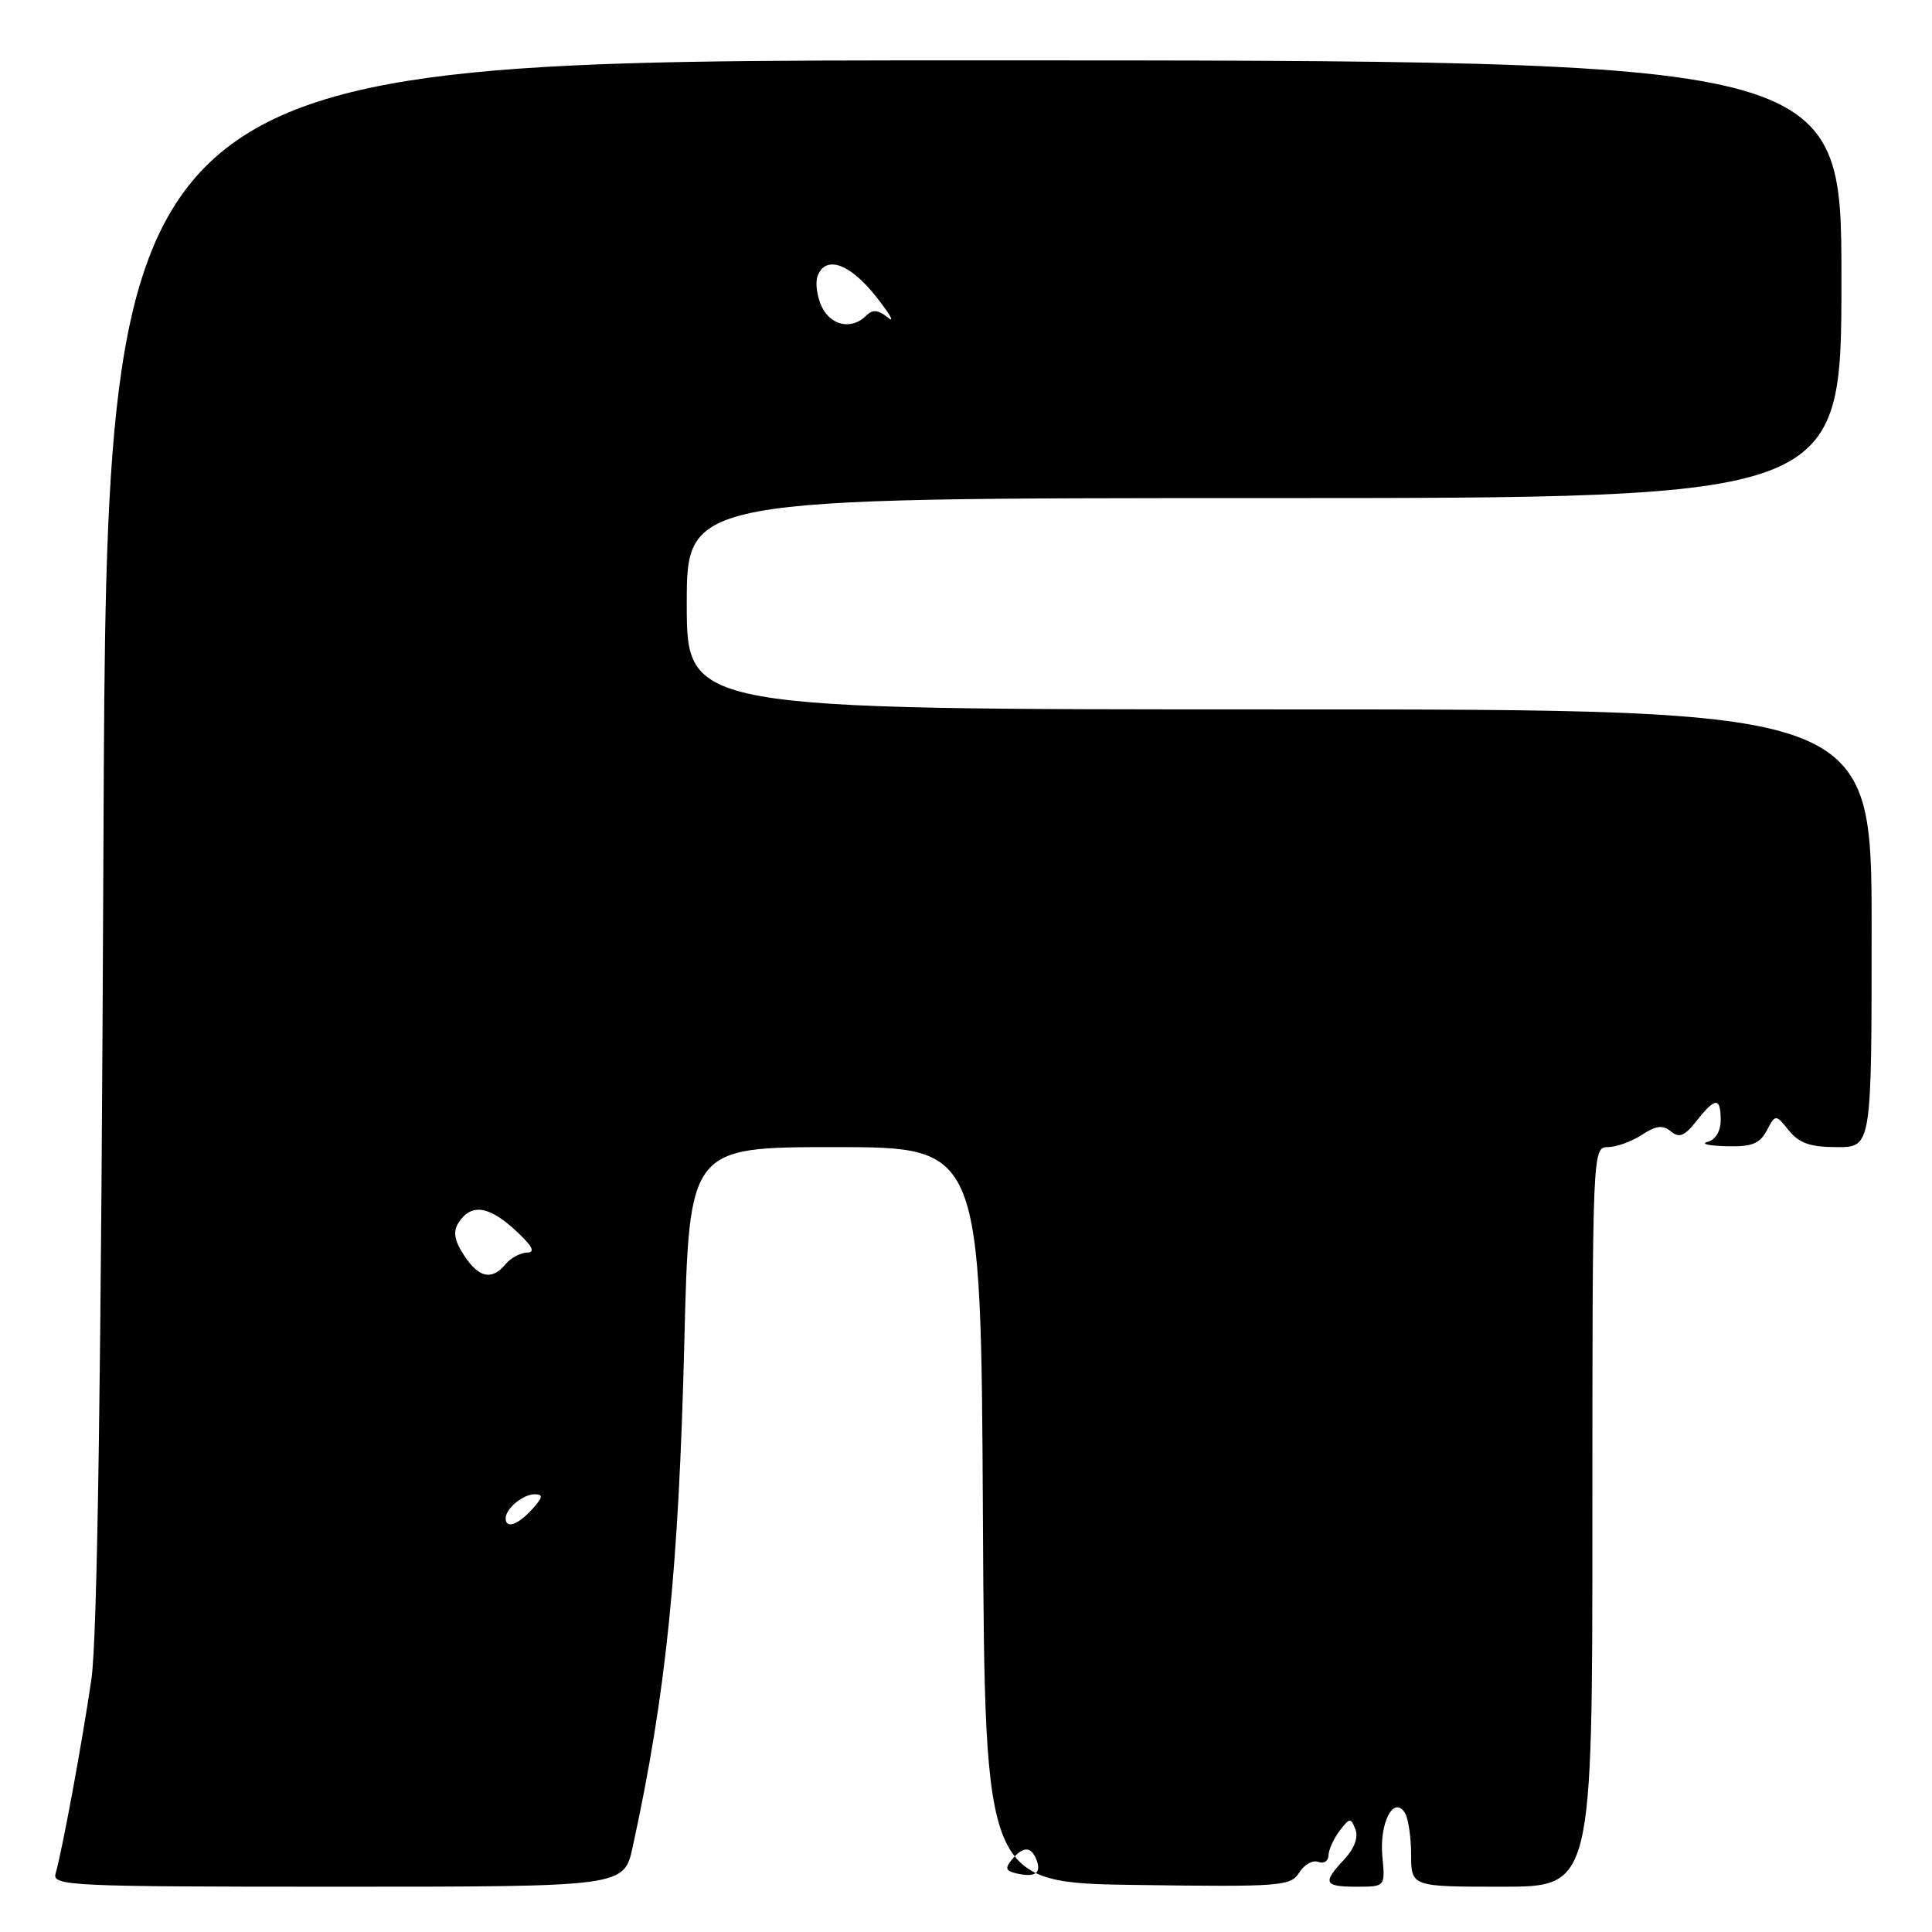 <?xml version="1.0" encoding="UTF-8" standalone="no"?>
<!DOCTYPE svg PUBLIC "-//W3C//DTD SVG 1.1//EN" "http://www.w3.org/Graphics/SVG/1.1/DTD/svg11.dtd" >
<svg xmlns="http://www.w3.org/2000/svg" xmlns:xlink="http://www.w3.org/1999/xlink" version="1.1" viewBox="0 0 256 256">
 <g >
 <path fill="currentColor"
d=" M 83.83 244.75 C 88.25 224.49 89.93 208.06 90.68 177.75 C 91.32 152.00 91.32 152.00 110.65 152.00 C 129.98 152.00 129.98 152.00 130.24 200.75 C 130.50 249.50 130.50 249.50 150.73 249.77 C 169.76 250.03 171.03 249.93 172.16 248.12 C 172.82 247.06 173.95 246.43 174.68 246.71 C 175.41 246.99 176.01 246.60 176.03 245.86 C 176.05 245.11 176.71 243.64 177.50 242.60 C 178.83 240.85 179.00 240.83 179.60 242.40 C 180.01 243.46 179.45 244.96 178.13 246.37 C 175.19 249.49 175.43 250.00 179.78 250.00 C 183.55 250.00 183.55 250.00 183.17 245.98 C 182.75 241.57 184.66 237.86 186.15 240.20 C 186.60 240.92 186.98 243.41 186.98 245.75 C 187.00 250.00 187.00 250.00 199.00 250.00 C 211.00 250.00 211.00 250.00 211.00 201.00 C 211.00 152.38 211.02 152.00 213.04 152.00 C 214.15 152.00 216.18 151.27 217.54 150.38 C 219.44 149.14 220.33 149.03 221.40 149.92 C 222.50 150.83 223.22 150.54 224.79 148.54 C 227.29 145.37 228.00 145.34 228.00 148.43 C 228.00 149.90 227.31 151.03 226.25 151.31 C 225.29 151.56 226.40 151.82 228.71 151.88 C 232.10 151.98 233.16 151.57 234.10 149.81 C 235.27 147.62 235.27 147.62 237.05 149.81 C 238.41 151.49 239.89 152.00 243.41 152.00 C 248.00 152.00 248.00 152.00 248.00 123.00 C 248.00 94.00 248.00 94.00 169.50 94.00 C 91.00 94.00 91.00 94.00 91.00 80.00 C 91.00 66.00 91.00 66.00 167.50 66.00 C 244.00 66.00 244.00 66.00 244.00 37.00 C 244.00 8.00 244.00 8.00 129.08 8.00 C 14.15 8.00 14.15 8.00 13.71 111.25 C 13.41 181.96 12.91 217.02 12.11 222.50 C 10.93 230.66 8.27 245.09 7.37 248.25 C 6.90 249.89 9.15 250.00 44.77 250.00 C 82.68 250.00 82.68 250.00 83.83 244.75 Z  M 134.70 248.24 C 133.26 247.92 133.14 247.54 134.07 246.42 C 135.57 244.60 136.64 244.62 137.35 246.47 C 138.02 248.22 137.15 248.80 134.70 248.24 Z  M 67.00 201.20 C 67.00 199.90 69.29 198.00 70.85 198.00 C 72.01 198.00 71.94 198.41 70.50 200.00 C 68.64 202.05 67.00 202.62 67.00 201.20 Z  M 61.48 166.33 C 60.22 164.41 60.01 163.21 60.72 162.08 C 62.37 159.46 64.66 159.72 68.17 162.91 C 70.51 165.04 71.01 165.95 69.87 165.97 C 68.98 165.99 67.68 166.68 67.00 167.50 C 65.17 169.70 63.45 169.34 61.48 166.33 Z  M 108.85 40.56 C 108.24 39.22 108.01 37.42 108.34 36.56 C 109.40 33.79 112.58 34.89 116.04 39.25 C 117.90 41.59 118.63 42.87 117.67 42.09 C 116.34 41.03 115.63 40.97 114.76 41.84 C 112.84 43.76 110.03 43.15 108.85 40.56 Z "/>
</g>
</svg>
